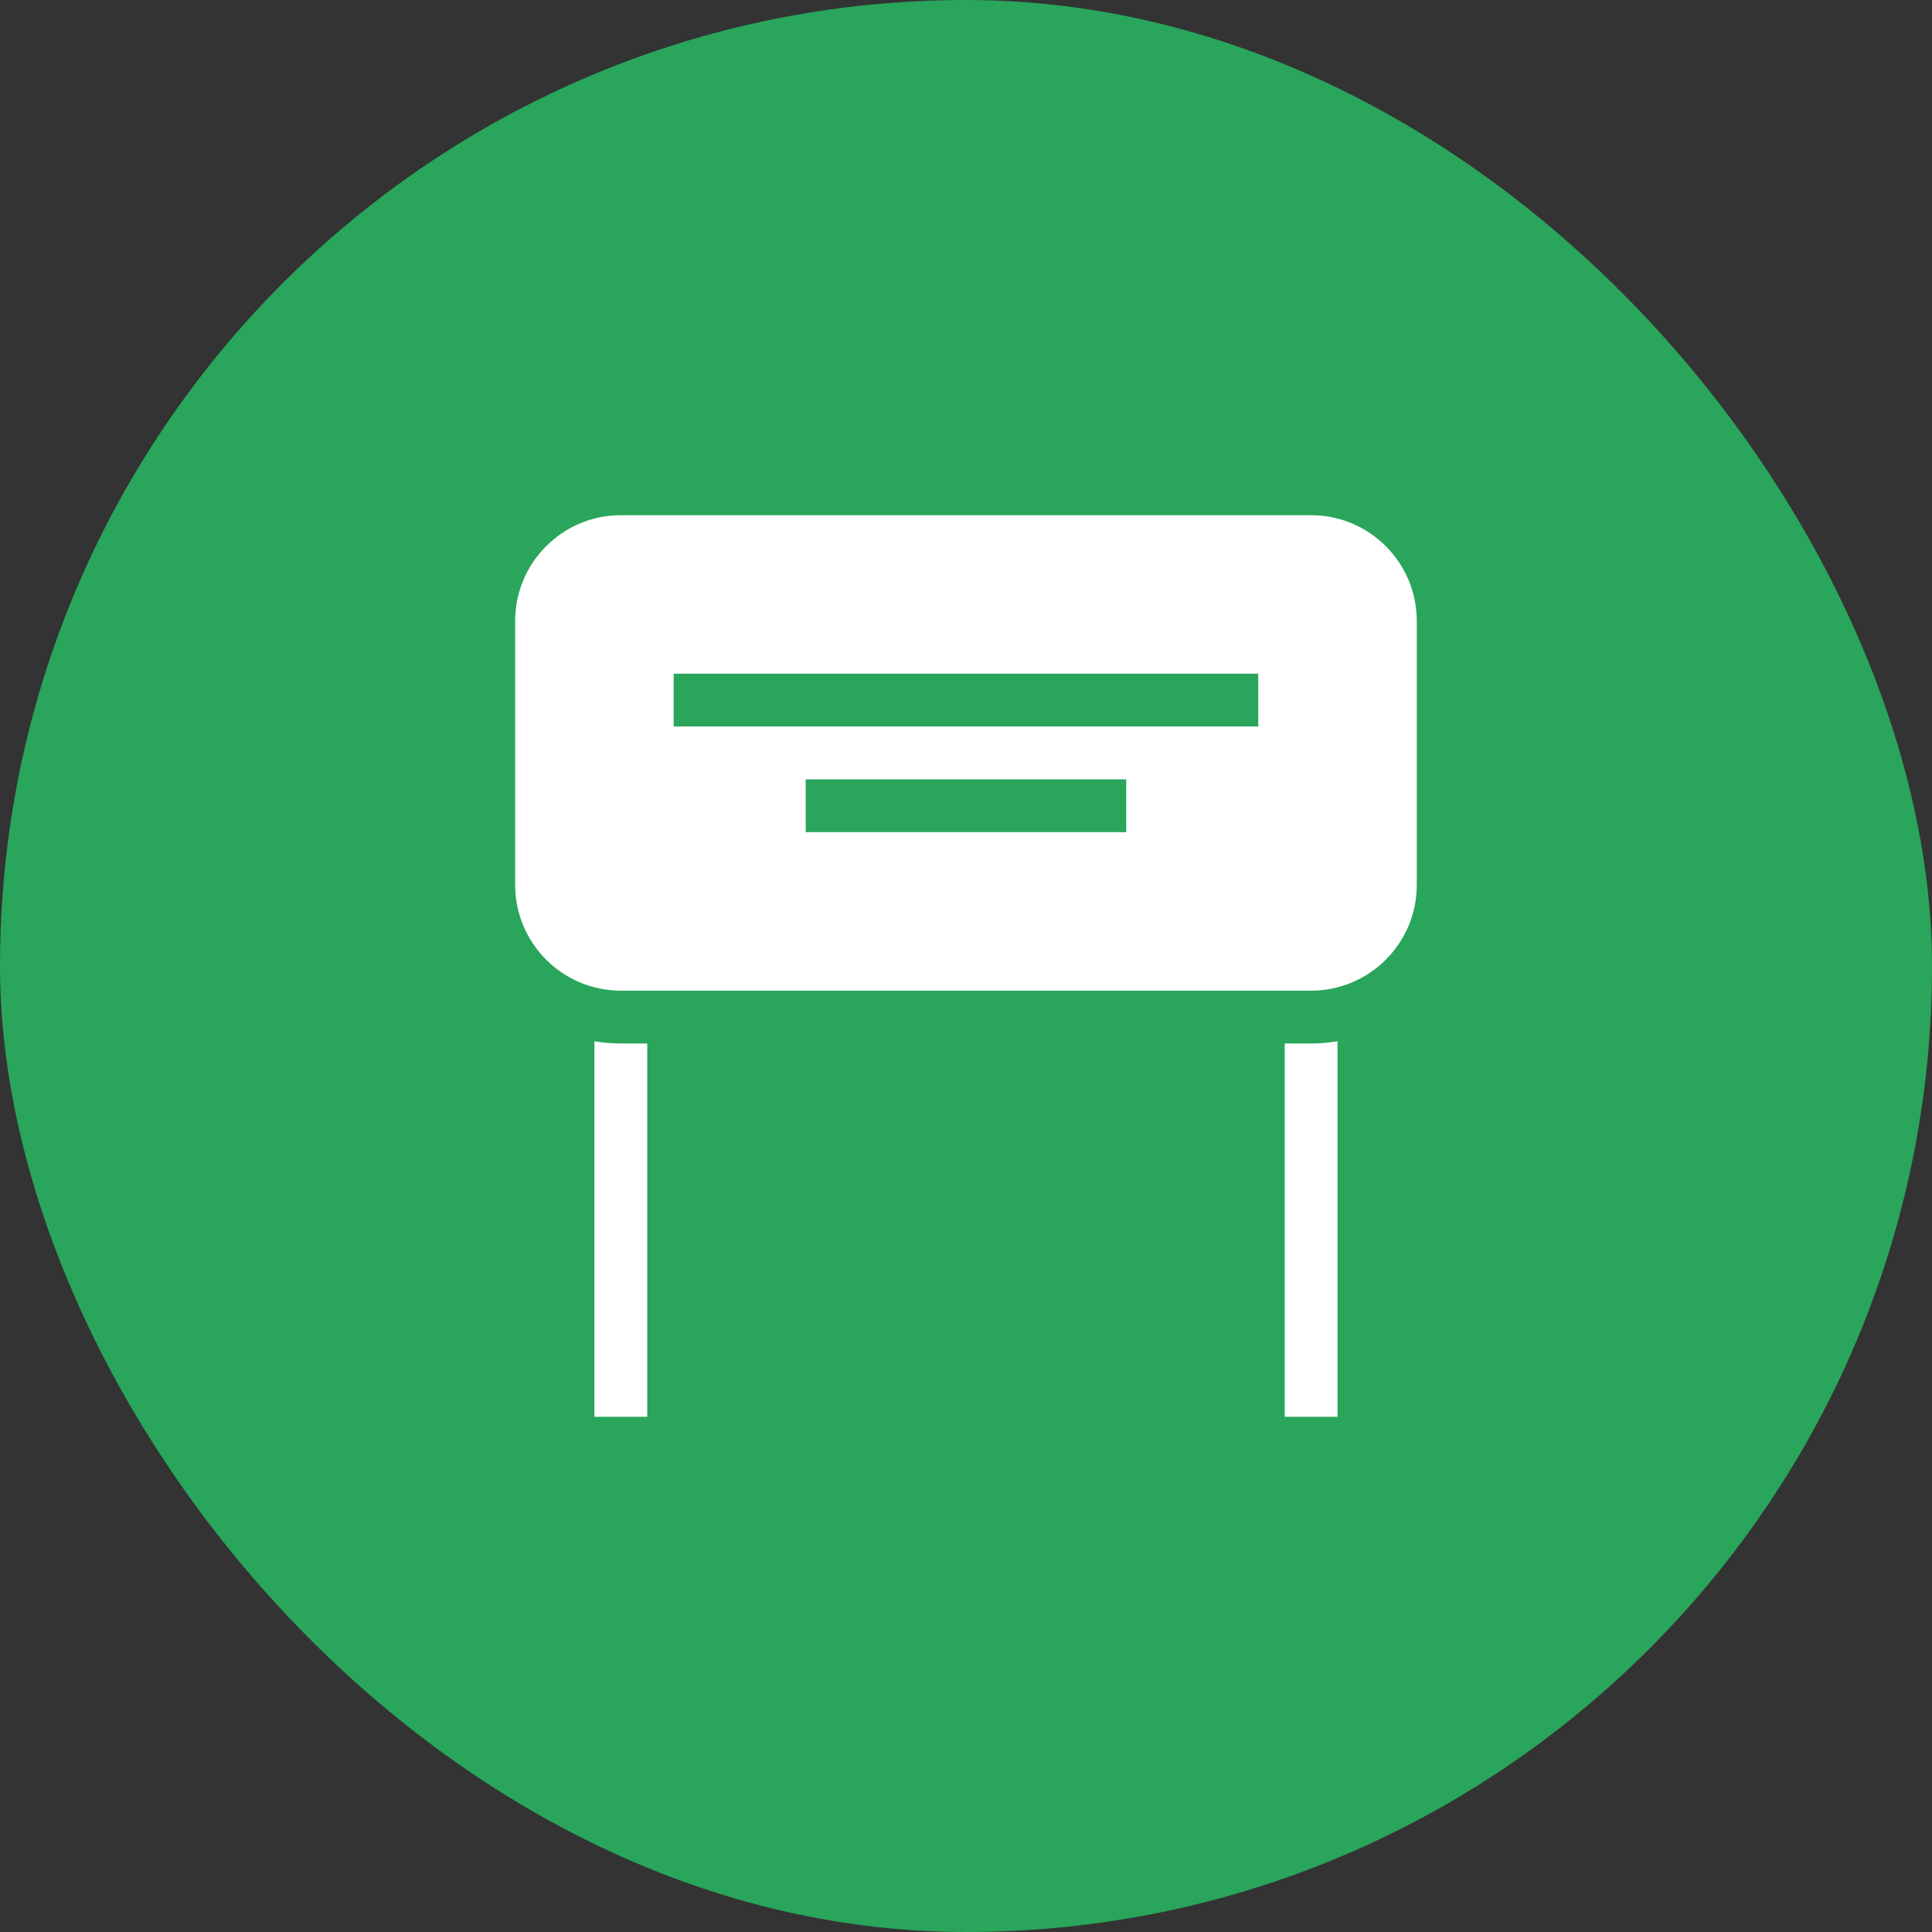 <svg width="59" height="59" viewBox="0 0 59 59" fill="none" xmlns="http://www.w3.org/2000/svg">
<rect x="0" y="0" width="59" height="59" fill="#333333" stroke="none"/>
<rect width="59" height="59" rx="29.5" fill="#29A55C"/>
<g clip-path="url(#clip0_1001_7081)">
<path d="M18.959 31.866C18.684 31.866 18.415 31.843 18.152 31.799V43.267H19.766V31.866H18.959ZM40.039 31.866H39.233V43.267H40.846V31.799C40.579 31.844 40.309 31.866 40.039 31.866ZM40.039 15.733H18.959C17.18 15.733 15.732 17.181 15.732 18.96V27.026C15.732 28.805 17.18 30.253 18.959 30.253H40.039C41.818 30.253 43.266 28.805 43.266 27.026V18.96C43.266 17.181 41.818 15.733 40.039 15.733ZM34.393 25.413H24.605V23.8H34.393V25.413ZM38.426 22.186H20.572V20.573H38.426V22.186Z" fill="white"/>
</g>
<defs>
<clipPath id="clip0_1001_7081">
<rect width="27.533" height="27.533" fill="white" transform="translate(15.732 15.733)"/>
</clipPath>
</defs>
</svg>
